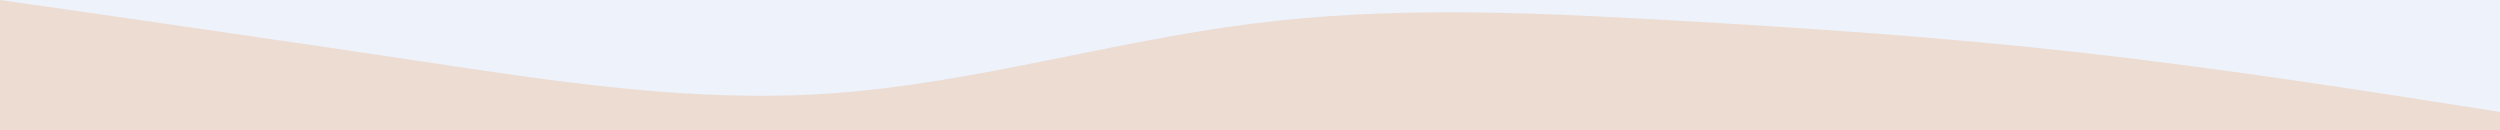 <svg id="visual" viewBox="0 0 960 50" width="960" height="50" xmlns="http://www.w3.org/2000/svg" xmlns:xlink="http://www.w3.org/1999/xlink" version="1.1"><rect x="0" y="0" width="960" height="50" fill="#EDF2FB"></rect><path d="M0 0L26.7 3.8C53.3 7.7 106.7 15.3 160 23.3C213.3 31.3 266.7 39.7 320 35.8C373.3 32 426.7 16 480 9.2C533.3 2.3 586.7 4.7 640 7.7C693.3 10.7 746.7 14.3 800 20.3C853.3 26.3 906.7 34.7 933.3 38.8L960 43L960 51L933.3 51C906.7 51 853.3 51 800 51C746.7 51 693.3 51 640 51C586.7 51 533.3 51 480 51C426.7 51 373.3 51 320 51C266.7 51 213.3 51 160 51C106.7 51 53.3 51 26.7 51L0 51Z" fill="#eddcd2" stroke-linecap="round" stroke-linejoin="miter"></path></svg>